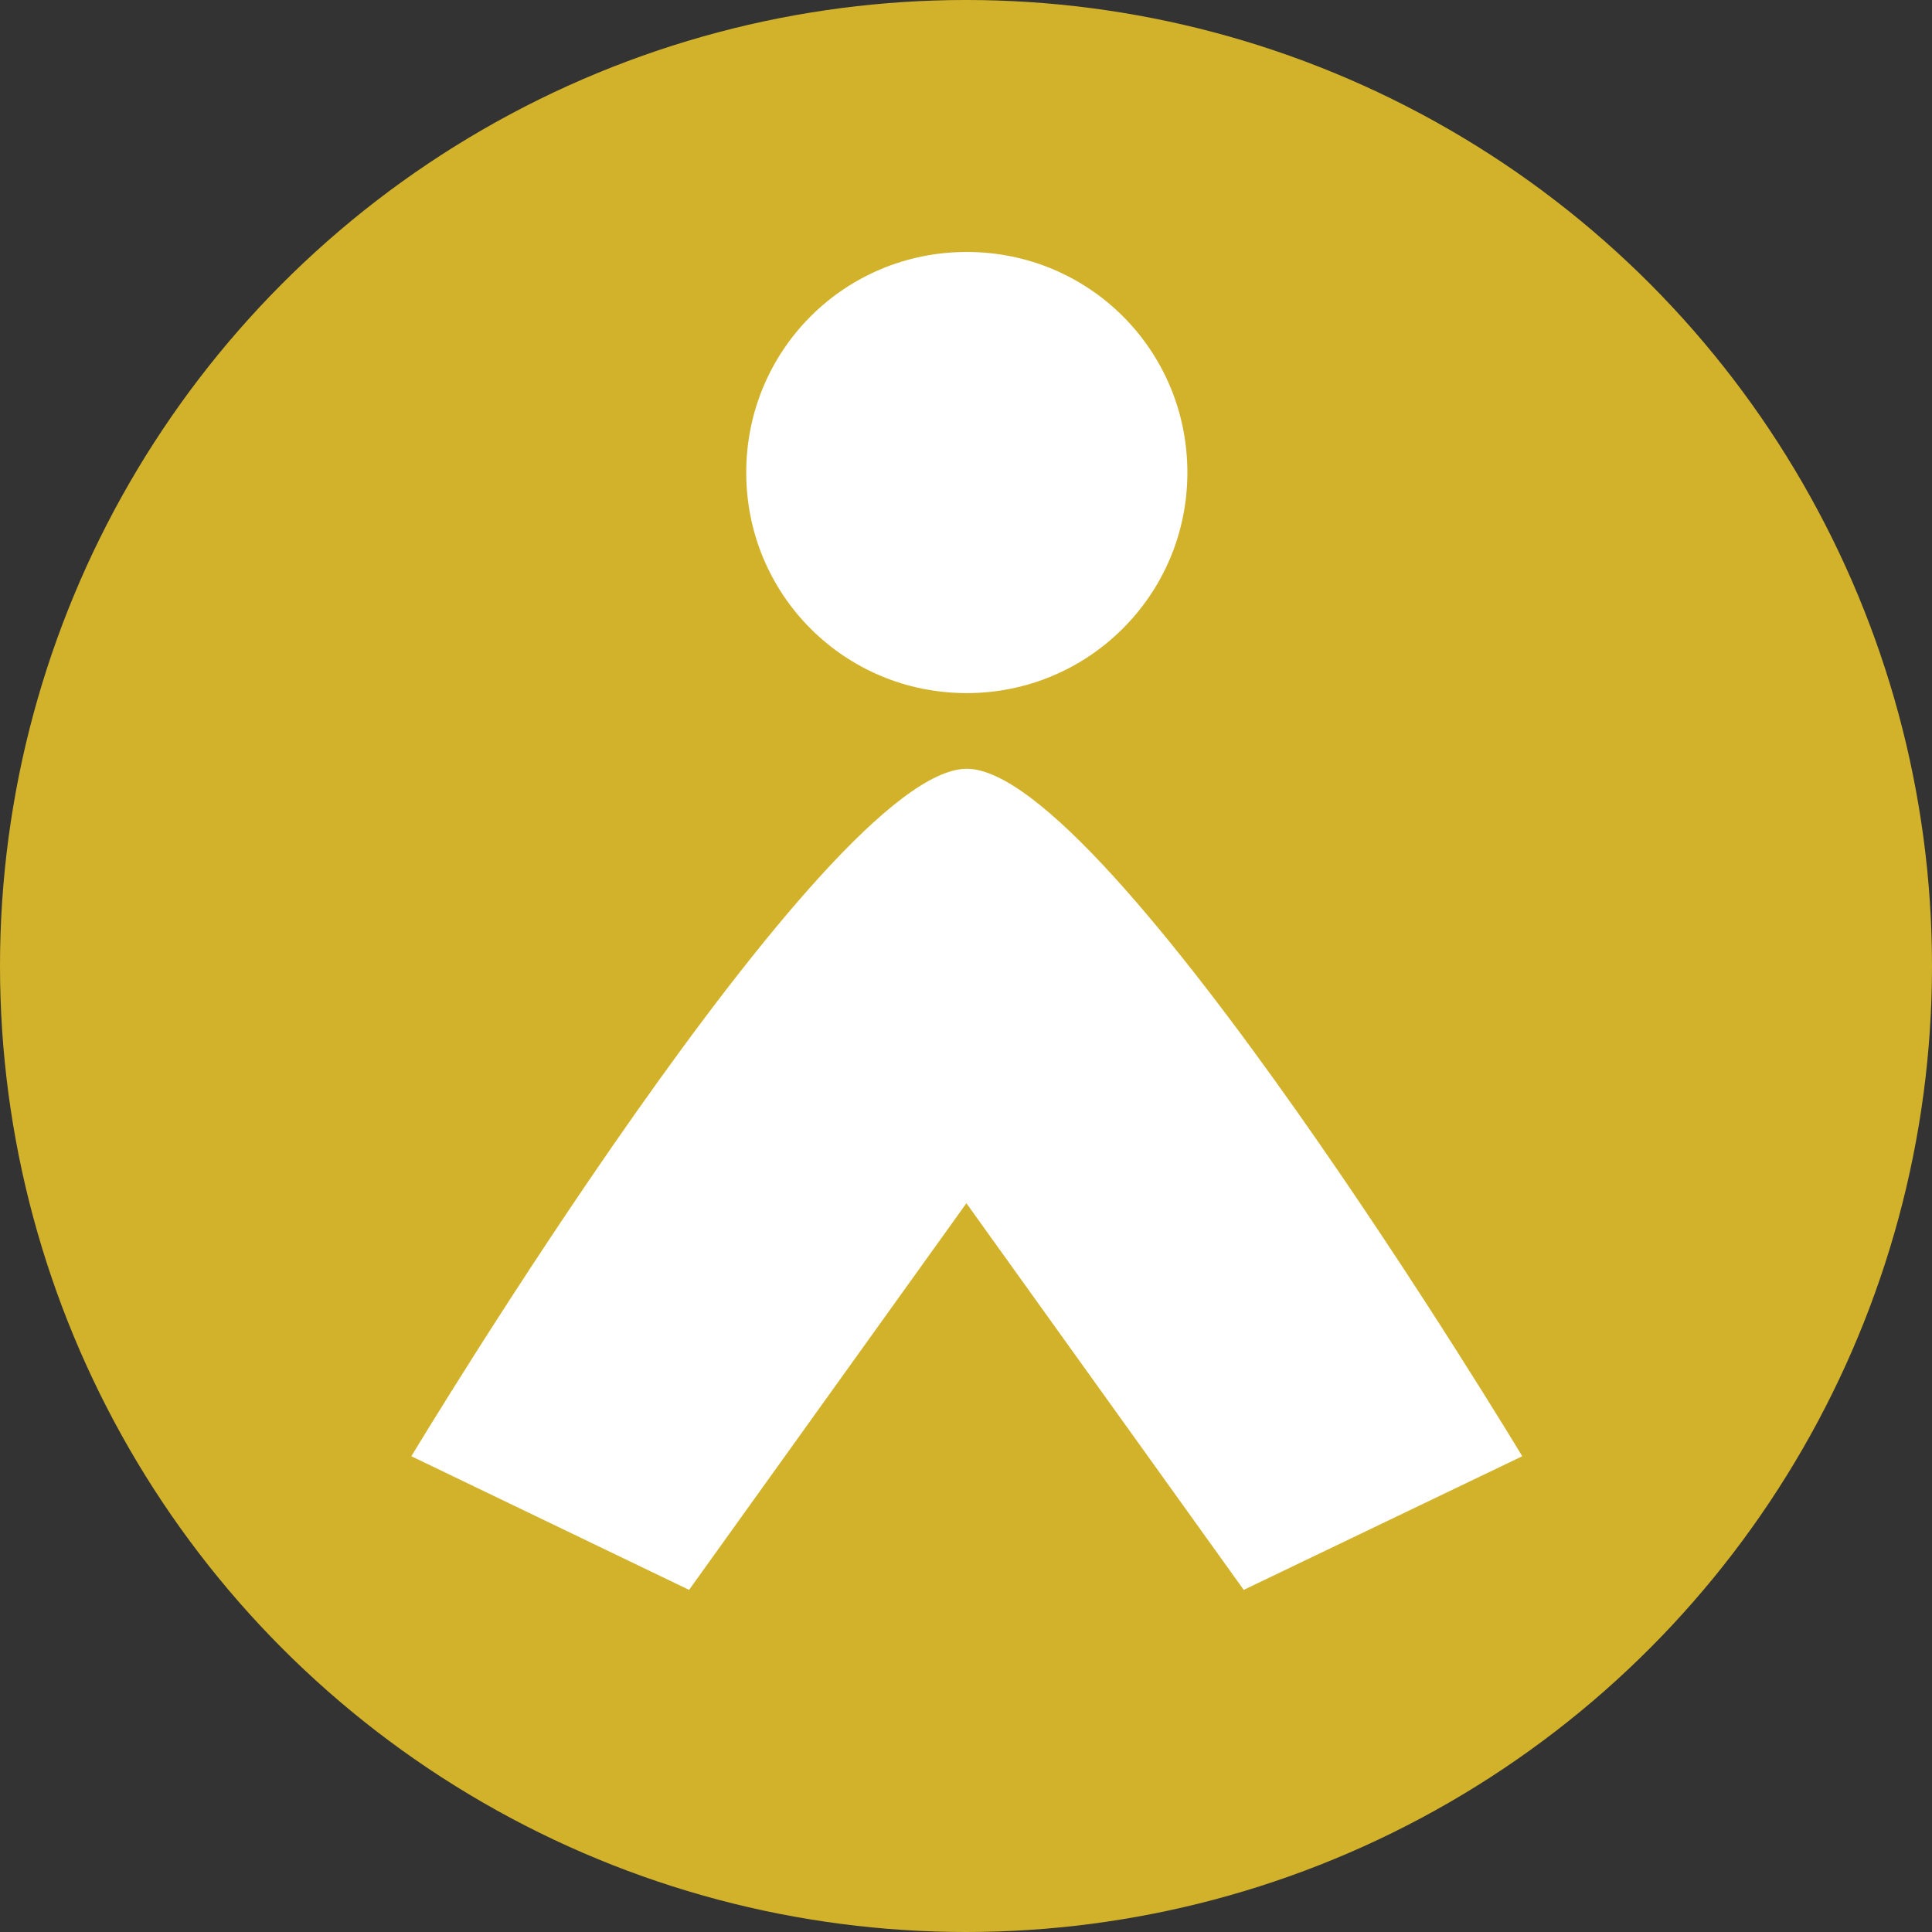 <?xml version="1.0" encoding="UTF-8"?>
<svg id="Layer_1" data-name="Layer 1" xmlns="http://www.w3.org/2000/svg" viewBox="0 0 24 24">
  <rect x="0" y="0" width="24" height="24" fill="#333333" stroke="none"/>
  <defs>
    <style>
      .cls-1 {
        fill: #fff;
      }

      .cls-2 {
        fill: #d3b22b;
      }
    </style>
  </defs>
  <circle class="cls-2" cx="12" cy="12" r="12"/>
  <path class="cls-1" d="m12,14.94l3.45,4.81,3.46-1.66s-5.14-8.54-6.9-8.54-6.9,8.54-6.9,8.54l3.45,1.66,3.45-4.81Z"/>
  <path class="cls-1" d="m12.01,8.61c1.51,0,2.74-1.22,2.74-2.74s-1.22-2.74-2.74-2.74-2.74,1.22-2.74,2.74,1.22,2.74,2.74,2.74"/>
</svg>